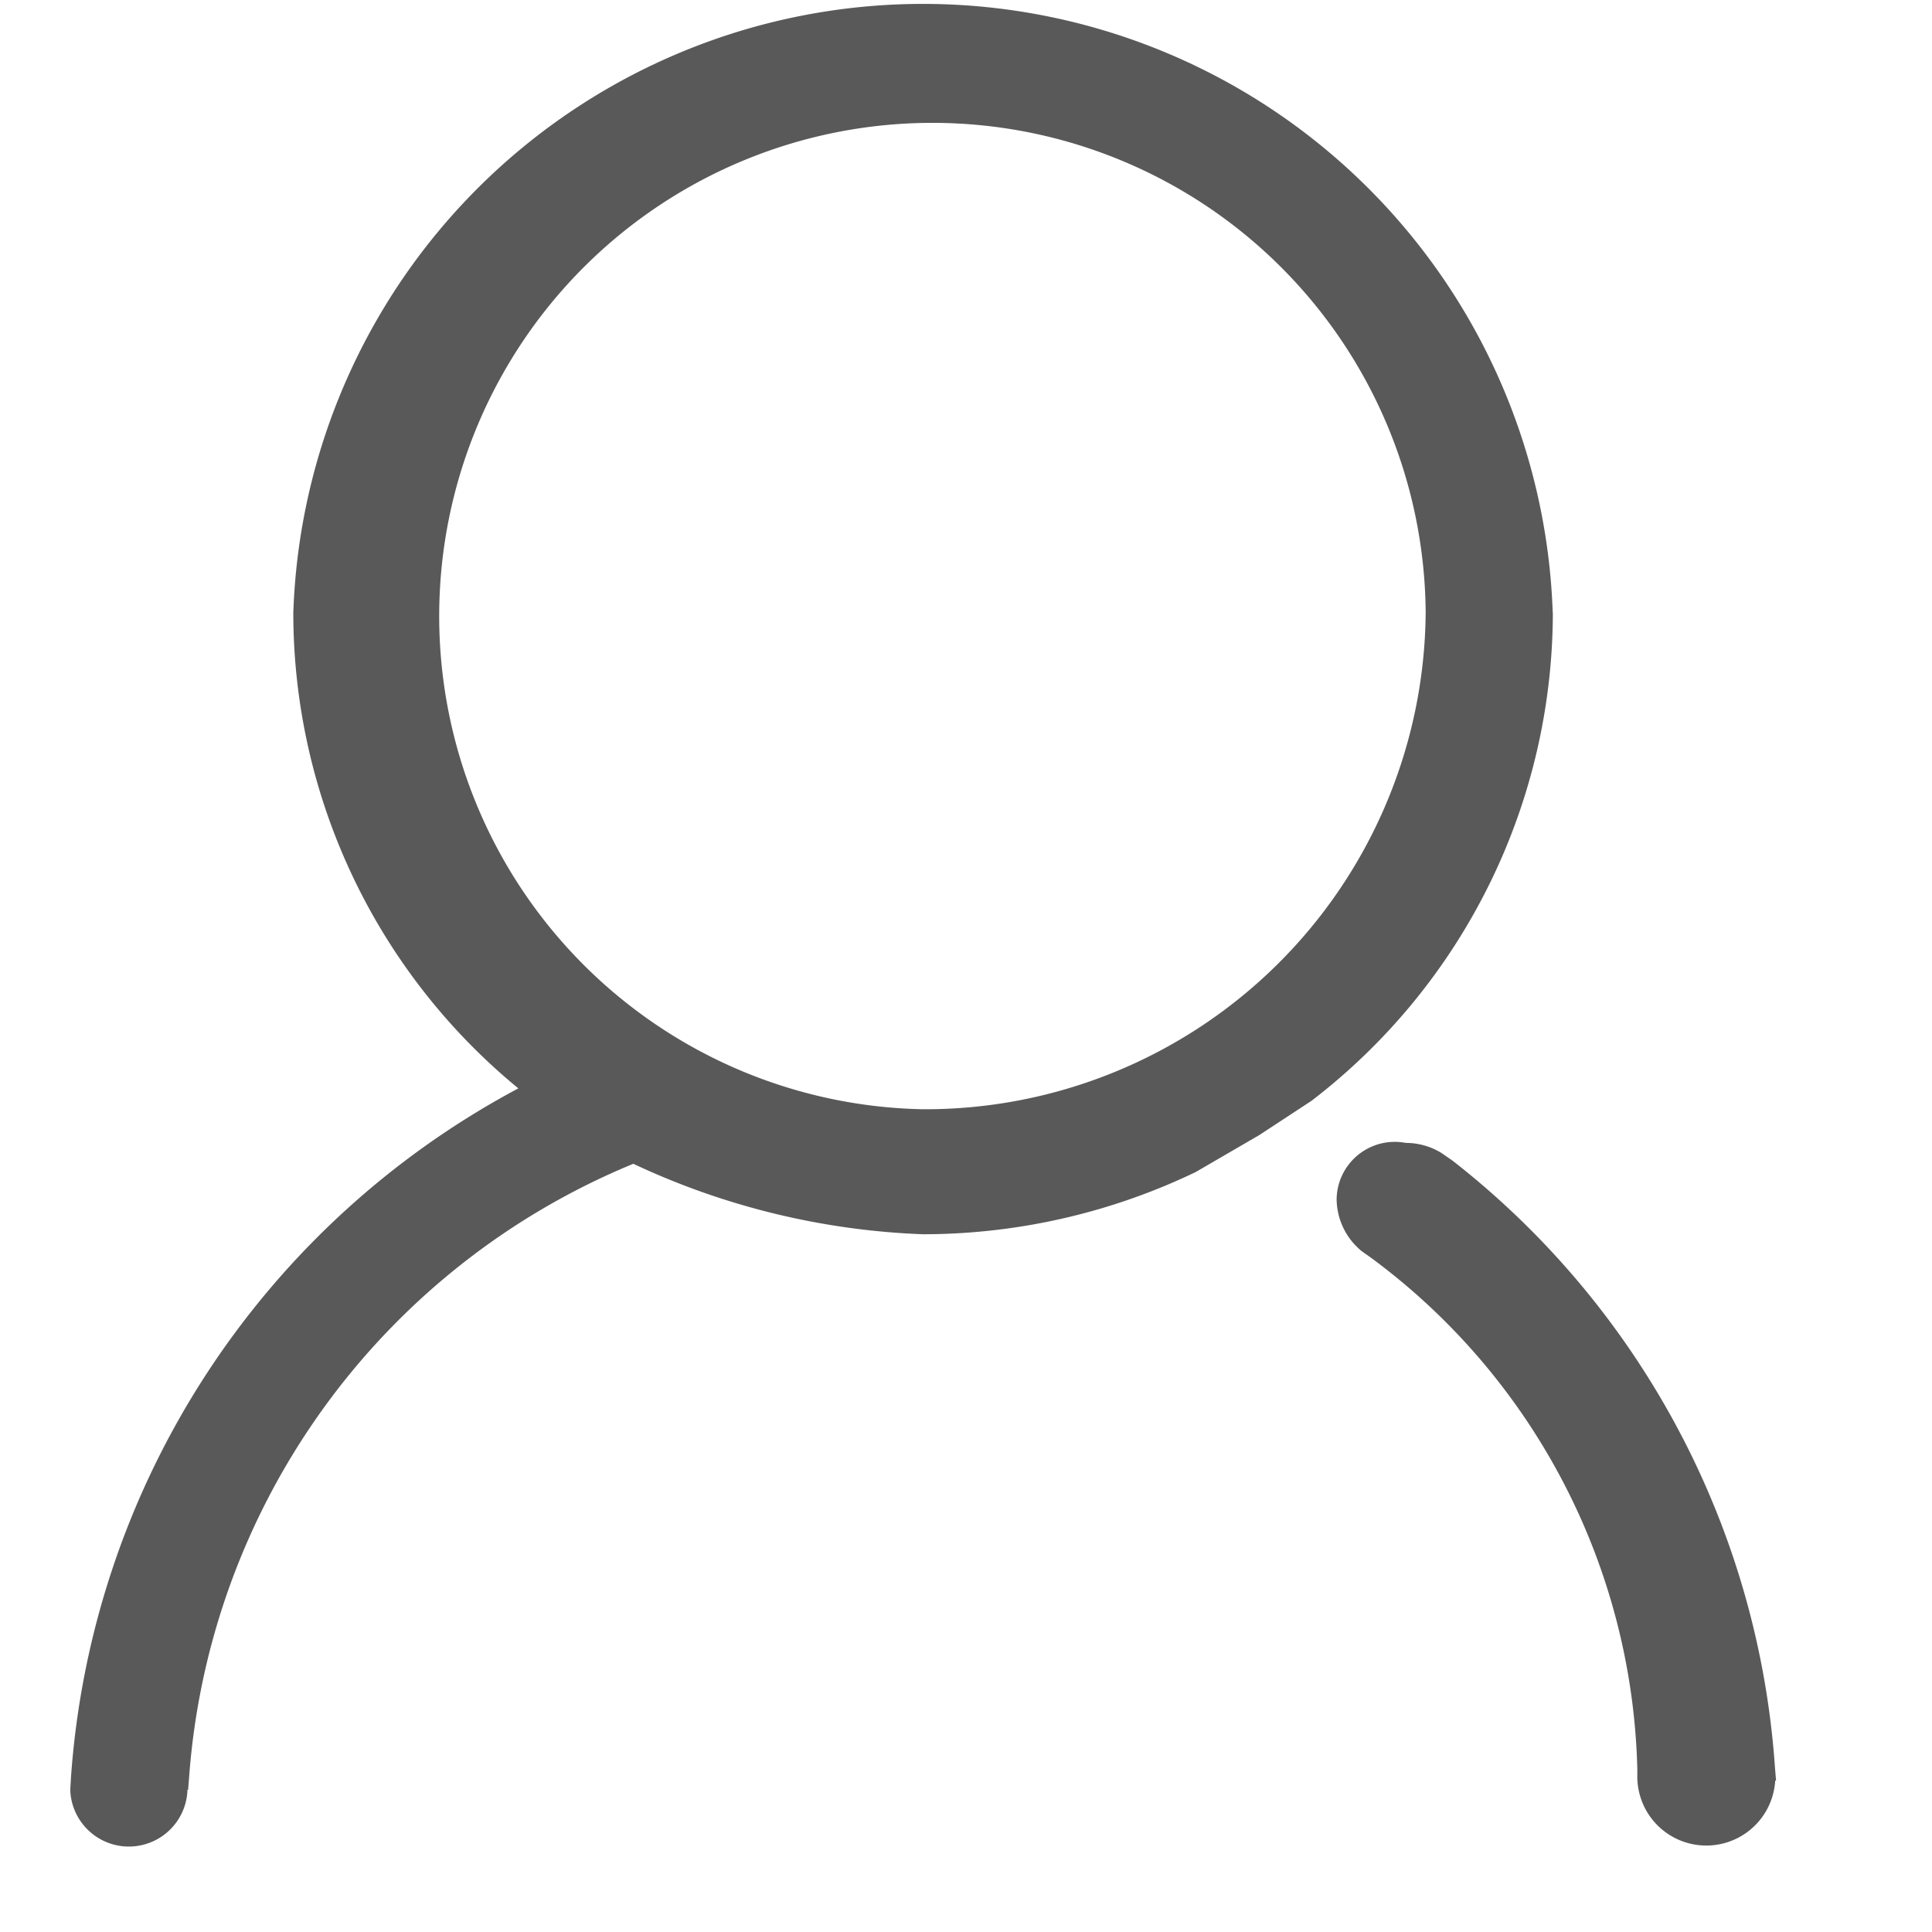 <?xml version="1.0" standalone="no"?><!DOCTYPE svg PUBLIC "-//W3C//DTD SVG 1.1//EN" "http://www.w3.org/Graphics/SVG/1.1/DTD/svg11.dtd"><svg t="1684745463714" class="icon" viewBox="0 0 1024 1024" version="1.1" xmlns="http://www.w3.org/2000/svg" p-id="2608" xmlns:xlink="http://www.w3.org/1999/xlink" width="200" height="200"><path d="M940.77 936.9a446.883 446.883 0 0 0-170.811-321.669l-6.011-4.157a36.004 36.004 0 0 0-18.865-5.308 30.824 30.824 0 0 0-36.643 29.609 36.004 36.004 0 0 0 13.366 27.818l5.308 3.773a347.313 347.313 0 0 1 140.69 270.381v4.349a36.579 36.579 0 0 0 73.095 2.046h0.448z m-117.796-612.194a333.947 333.947 0 0 0-667.511 0 326.145 326.145 0 0 0 119.267 252.155 449.569 449.569 0 0 0-237.063 364.515l-0.384 6.395a1.151 1.151 0 0 0 0 0.384v1.471a31.08 31.08 0 0 0 62.032 0v-0.959h0.384l0.512-6.395a381.718 381.718 0 0 1 235.464-325.442 395.148 395.148 0 0 0 153.48 37.347 334.331 334.331 0 0 0 144.527-32.934l33.766-19.633 27.69-18.162a326.529 326.529 0 0 0 127.9-258.934zM489.026 587.924a261.428 261.428 0 1 1 266.608-263.282 265.265 265.265 0 0 1-266.608 263.282z m0 0" fill="#595959" p-id="2609"></path></svg>
